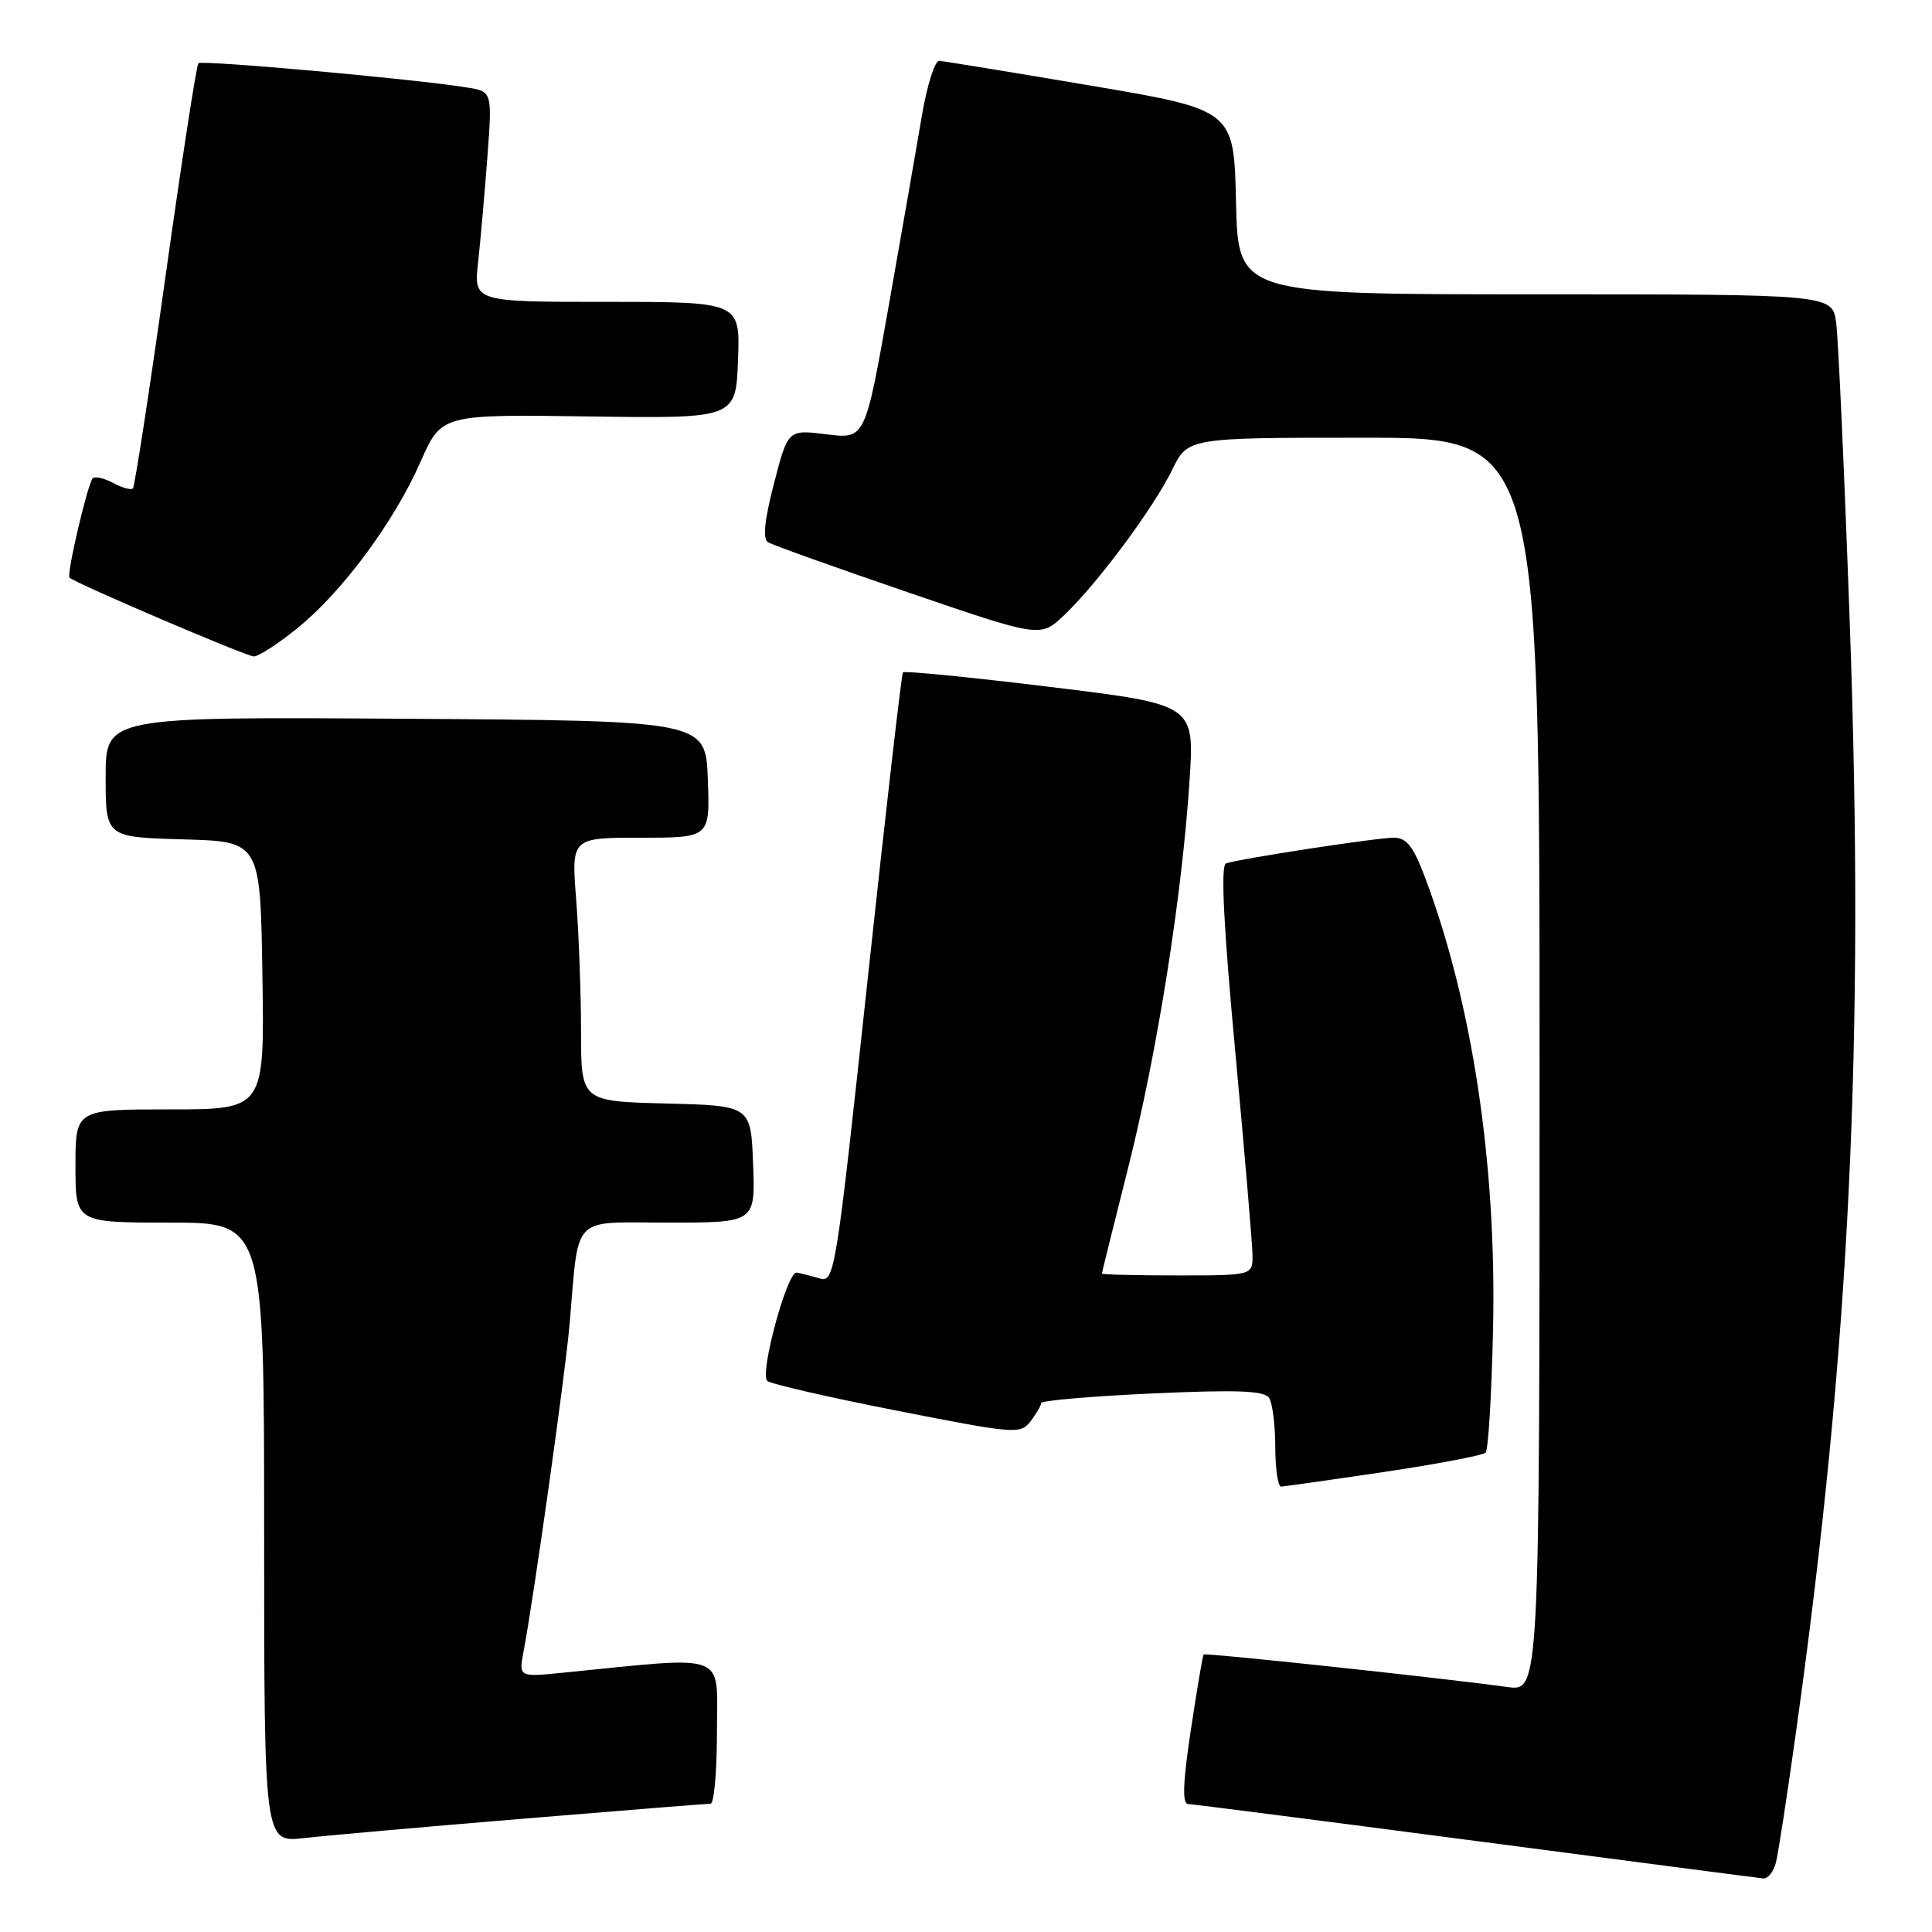 <?xml version="1.0" encoding="UTF-8" standalone="no"?>
<!DOCTYPE svg PUBLIC "-//W3C//DTD SVG 1.1//EN" "http://www.w3.org/Graphics/SVG/1.1/DTD/svg11.dtd" >
<svg xmlns="http://www.w3.org/2000/svg" xmlns:xlink="http://www.w3.org/1999/xlink" version="1.1" viewBox="0 0 256 256">
 <g >
 <path fill="currentColor"
d=" M 235.33 246.75 C 235.64 245.51 236.83 237.75 237.98 229.50 C 245.12 178.46 247.08 138.09 245.11 82.74 C 244.40 62.81 243.58 44.81 243.30 42.75 C 242.78 39.00 242.78 39.00 203.42 39.00 C 164.06 39.00 164.06 39.00 163.78 26.78 C 163.50 14.56 163.50 14.56 144.50 11.34 C 134.05 9.57 125.03 8.10 124.45 8.06 C 123.88 8.03 122.85 11.26 122.17 15.25 C 121.50 19.24 119.52 30.53 117.79 40.34 C 114.64 58.19 114.64 58.19 109.53 57.55 C 104.41 56.91 104.41 56.91 102.56 64.05 C 101.29 68.94 101.04 71.40 101.77 71.85 C 102.35 72.21 110.71 75.20 120.35 78.50 C 137.87 84.50 137.87 84.50 141.02 81.50 C 145.43 77.31 152.85 67.31 155.32 62.25 C 157.40 58.00 157.40 58.00 180.70 58.00 C 204.00 58.00 204.00 58.00 204.00 141.06 C 204.00 224.12 204.00 224.12 199.75 223.54 C 190.74 222.30 159.69 218.98 159.48 219.23 C 159.36 219.38 158.60 223.89 157.79 229.25 C 156.75 236.09 156.64 239.01 157.41 239.04 C 158.01 239.06 175.15 241.26 195.50 243.93 C 215.85 246.60 233.01 248.84 233.64 248.90 C 234.27 248.95 235.03 247.99 235.33 246.75 Z  M 69.41 240.98 C 82.56 239.89 93.70 239.00 94.16 239.00 C 94.62 239.00 95.00 234.68 95.00 229.40 C 95.00 218.75 96.81 219.44 74.62 221.64 C 68.73 222.23 68.73 222.23 69.38 218.81 C 70.79 211.28 74.90 182.07 75.47 175.50 C 76.76 160.71 75.50 162.00 88.59 162.00 C 100.08 162.00 100.08 162.00 99.79 154.25 C 99.50 146.50 99.50 146.50 88.25 146.22 C 77.00 145.93 77.00 145.93 76.99 136.72 C 76.99 131.65 76.70 123.79 76.35 119.25 C 75.70 111.00 75.70 111.00 84.89 111.00 C 94.08 111.00 94.08 111.00 93.79 103.25 C 93.50 95.50 93.50 95.50 53.75 95.24 C 14.00 94.98 14.00 94.98 14.00 102.95 C 14.00 110.93 14.00 110.93 24.25 111.22 C 34.50 111.50 34.50 111.50 34.77 129.25 C 35.05 147.00 35.05 147.00 22.52 147.00 C 10.00 147.00 10.00 147.00 10.00 154.50 C 10.00 162.00 10.00 162.00 22.50 162.00 C 35.00 162.00 35.00 162.00 35.00 203.07 C 35.00 244.14 35.00 244.14 40.25 243.56 C 43.14 243.23 56.26 242.07 69.41 240.98 Z  M 183.35 195.05 C 190.41 194.00 196.49 192.84 196.85 192.49 C 197.21 192.13 197.65 184.70 197.84 175.97 C 198.30 154.29 195.11 133.05 188.89 116.44 C 187.28 112.14 186.40 111.00 184.68 111.00 C 182.34 111.01 164.20 113.79 162.45 114.41 C 161.73 114.67 162.12 122.57 163.66 139.14 C 164.90 152.54 165.94 164.74 165.96 166.25 C 166.00 169.00 166.00 169.00 156.00 169.00 C 150.50 169.00 146.00 168.89 146.01 168.75 C 146.01 168.61 147.58 162.31 149.48 154.75 C 153.34 139.48 156.62 118.77 157.62 103.42 C 158.28 93.35 158.28 93.35 139.13 91.02 C 128.60 89.73 119.83 88.87 119.64 89.09 C 119.46 89.32 117.35 107.62 114.97 129.76 C 110.74 169.04 110.58 170.00 108.57 169.39 C 107.43 169.05 106.08 168.71 105.56 168.63 C 104.30 168.45 100.62 182.04 101.67 182.98 C 102.13 183.38 109.85 185.16 118.84 186.92 C 134.53 190.01 135.23 190.07 136.56 188.32 C 137.32 187.32 137.95 186.23 137.97 185.91 C 137.99 185.58 144.61 185.01 152.68 184.64 C 164.01 184.13 167.55 184.27 168.17 185.24 C 168.61 185.93 168.98 188.86 168.98 191.75 C 168.99 194.64 169.34 196.99 169.75 196.98 C 170.16 196.96 176.28 196.10 183.35 195.05 Z  M 39.39 83.25 C 45.37 78.41 52.21 69.17 55.72 61.20 C 58.50 54.90 58.50 54.90 78.00 55.18 C 97.50 55.46 97.50 55.46 97.79 47.73 C 98.08 40.00 98.08 40.00 80.43 40.00 C 62.77 40.00 62.77 40.00 63.35 34.75 C 63.67 31.86 64.22 25.59 64.58 20.82 C 65.23 12.13 65.23 12.13 61.86 11.59 C 55.07 10.48 26.74 7.93 26.29 8.38 C 26.03 8.63 24.08 21.32 21.94 36.56 C 19.80 51.81 17.85 64.48 17.61 64.72 C 17.37 64.96 16.19 64.64 15.00 64.00 C 13.81 63.36 12.59 63.08 12.29 63.38 C 11.62 64.05 8.79 76.13 9.21 76.54 C 9.94 77.27 32.61 86.96 33.63 86.98 C 34.25 86.99 36.85 85.31 39.39 83.25 Z "/>
</g>
</svg>